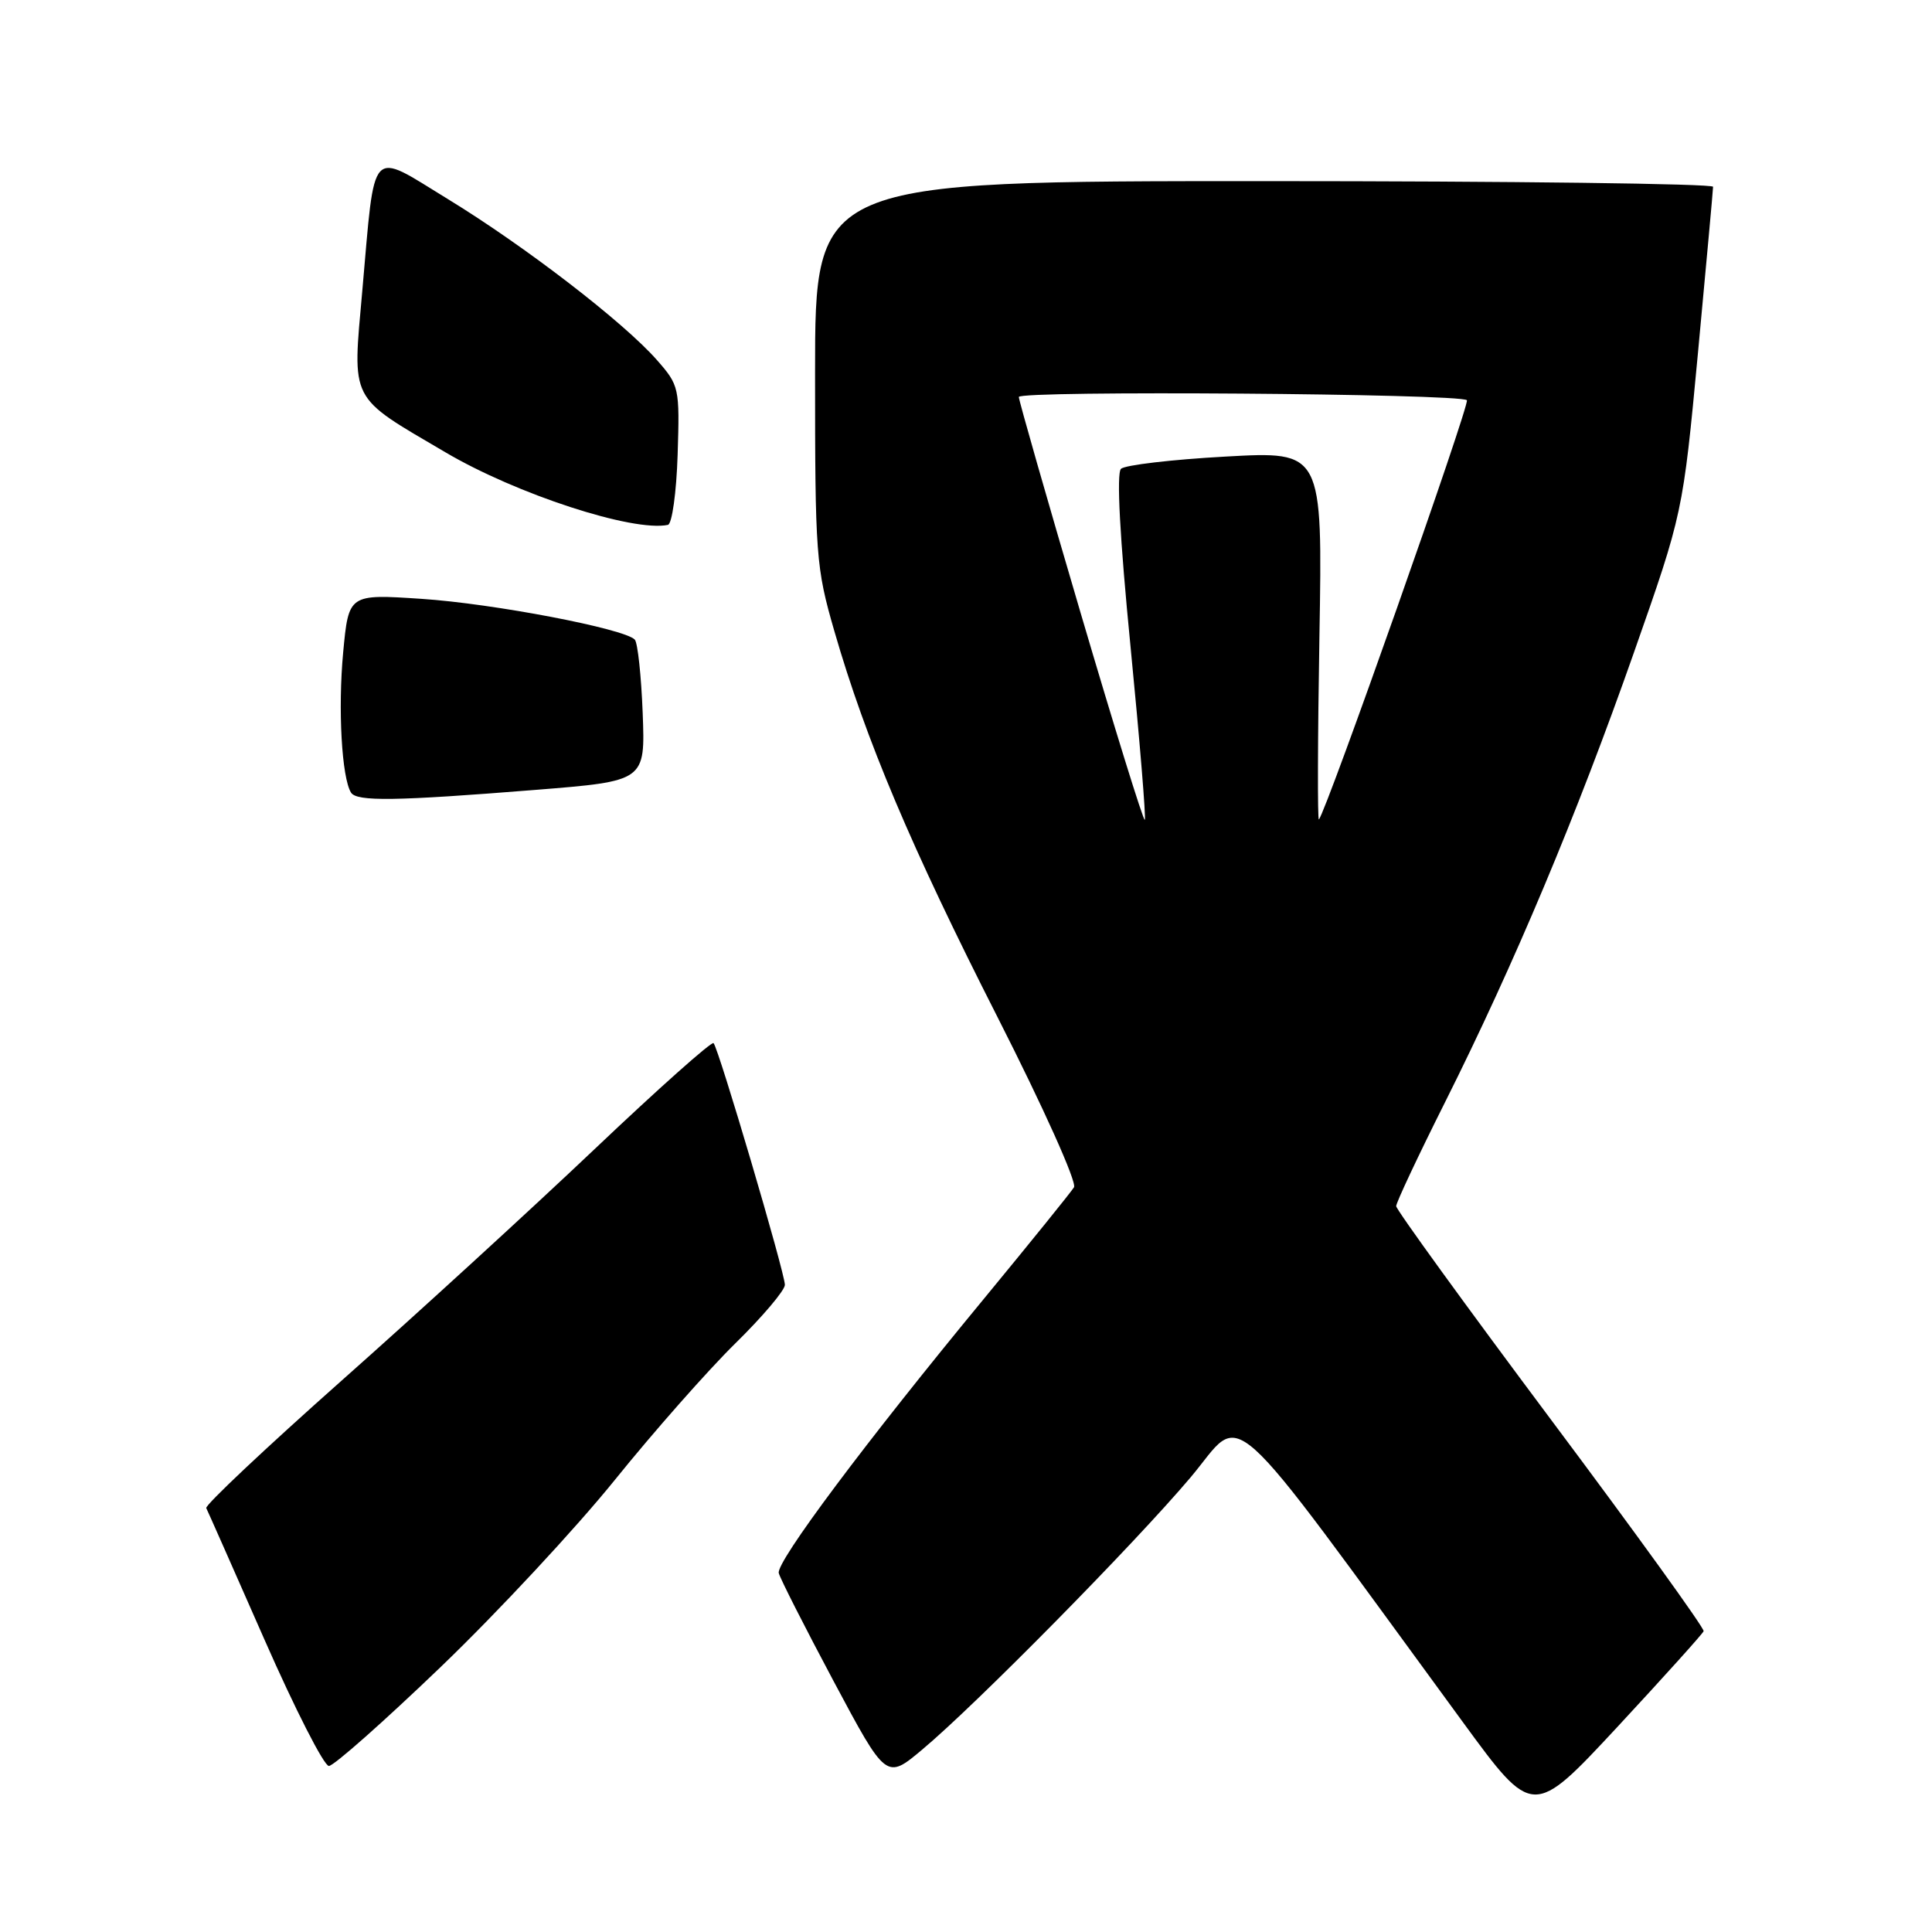 <?xml version="1.0" encoding="UTF-8" standalone="no"?>
<!DOCTYPE svg PUBLIC "-//W3C//DTD SVG 1.1//EN" "http://www.w3.org/Graphics/SVG/1.1/DTD/svg11.dtd" >
<svg xmlns="http://www.w3.org/2000/svg" xmlns:xlink="http://www.w3.org/1999/xlink" version="1.1" viewBox="0 0 256 256">
 <g >
 <path fill="currentColor"
d=" M 225.74 216.14 C 225.88 215.79 216.77 203.16 205.49 188.08 C 194.22 173.00 185.00 160.28 185.00 159.82 C 185.00 159.35 187.92 153.14 191.50 146.00 C 200.63 127.77 208.92 108.05 216.49 86.50 C 222.99 67.99 222.99 67.99 224.99 46.75 C 226.08 35.06 226.99 25.16 226.99 24.75 C 227.00 24.34 200.23 24.00 167.50 24.00 C 108.00 24.00 108.00 24.00 108.00 49.39 C 108.00 73.66 108.11 75.17 110.56 83.64 C 114.73 98.06 120.70 112.19 132.20 134.82 C 138.27 146.77 142.71 156.66 142.31 157.32 C 141.91 157.97 136.57 164.57 130.45 172.00 C 114.73 191.05 102.83 206.96 103.19 208.44 C 103.36 209.14 106.63 215.58 110.46 222.77 C 117.43 235.83 117.43 235.83 122.21 231.82 C 129.32 225.87 150.28 204.61 157.75 195.77 C 165.02 187.16 161.44 183.94 193.83 228.18 C 203.11 240.87 203.11 240.87 214.31 228.83 C 220.46 222.20 225.61 216.49 225.74 216.14 Z  M 58.42 220.86 C 65.95 213.63 76.31 202.49 81.46 196.11 C 86.61 189.72 93.79 181.59 97.41 178.03 C 101.04 174.47 104.00 170.97 104.00 170.25 C 104.00 168.66 95.21 138.88 94.55 138.22 C 94.29 137.96 87.20 144.28 78.79 152.26 C 70.38 160.24 55.28 174.06 45.24 182.96 C 35.20 191.87 27.14 199.46 27.33 199.83 C 27.52 200.20 30.99 208.04 35.04 217.25 C 39.09 226.46 42.93 234.00 43.58 234.00 C 44.22 234.00 50.90 228.08 58.42 220.86 Z  M 71.00 104.66 C 85.50 103.50 85.50 103.50 85.16 94.50 C 84.97 89.55 84.50 85.16 84.11 84.75 C 82.73 83.30 65.38 79.98 55.85 79.35 C 46.20 78.71 46.20 78.71 45.47 86.46 C 44.77 93.96 45.28 103.02 46.51 105.02 C 47.26 106.23 52.39 106.15 71.00 104.66 Z  M 89.79 60.25 C 90.07 51.37 90.00 51.07 87.04 47.70 C 82.65 42.70 69.53 32.60 59.33 26.37 C 48.85 19.96 49.73 19.02 48.01 38.49 C 46.69 53.39 46.17 52.38 59.00 59.92 C 68.43 65.48 83.86 70.51 88.50 69.55 C 89.05 69.43 89.63 65.27 89.79 60.25 Z  M 143.18 81.19 C 138.68 65.92 135.00 53.05 135.00 52.60 C 135.00 51.72 193.48 52.15 194.37 53.03 C 194.82 53.49 175.71 107.62 174.76 108.58 C 174.57 108.77 174.60 97.86 174.83 84.35 C 175.25 59.78 175.25 59.78 162.37 60.50 C 155.29 60.89 149.07 61.62 148.54 62.12 C 147.92 62.70 148.38 71.20 149.80 85.67 C 151.02 98.12 151.87 108.46 151.69 108.64 C 151.51 108.82 147.68 96.47 143.18 81.19 Z "/>
</g>
</svg>
